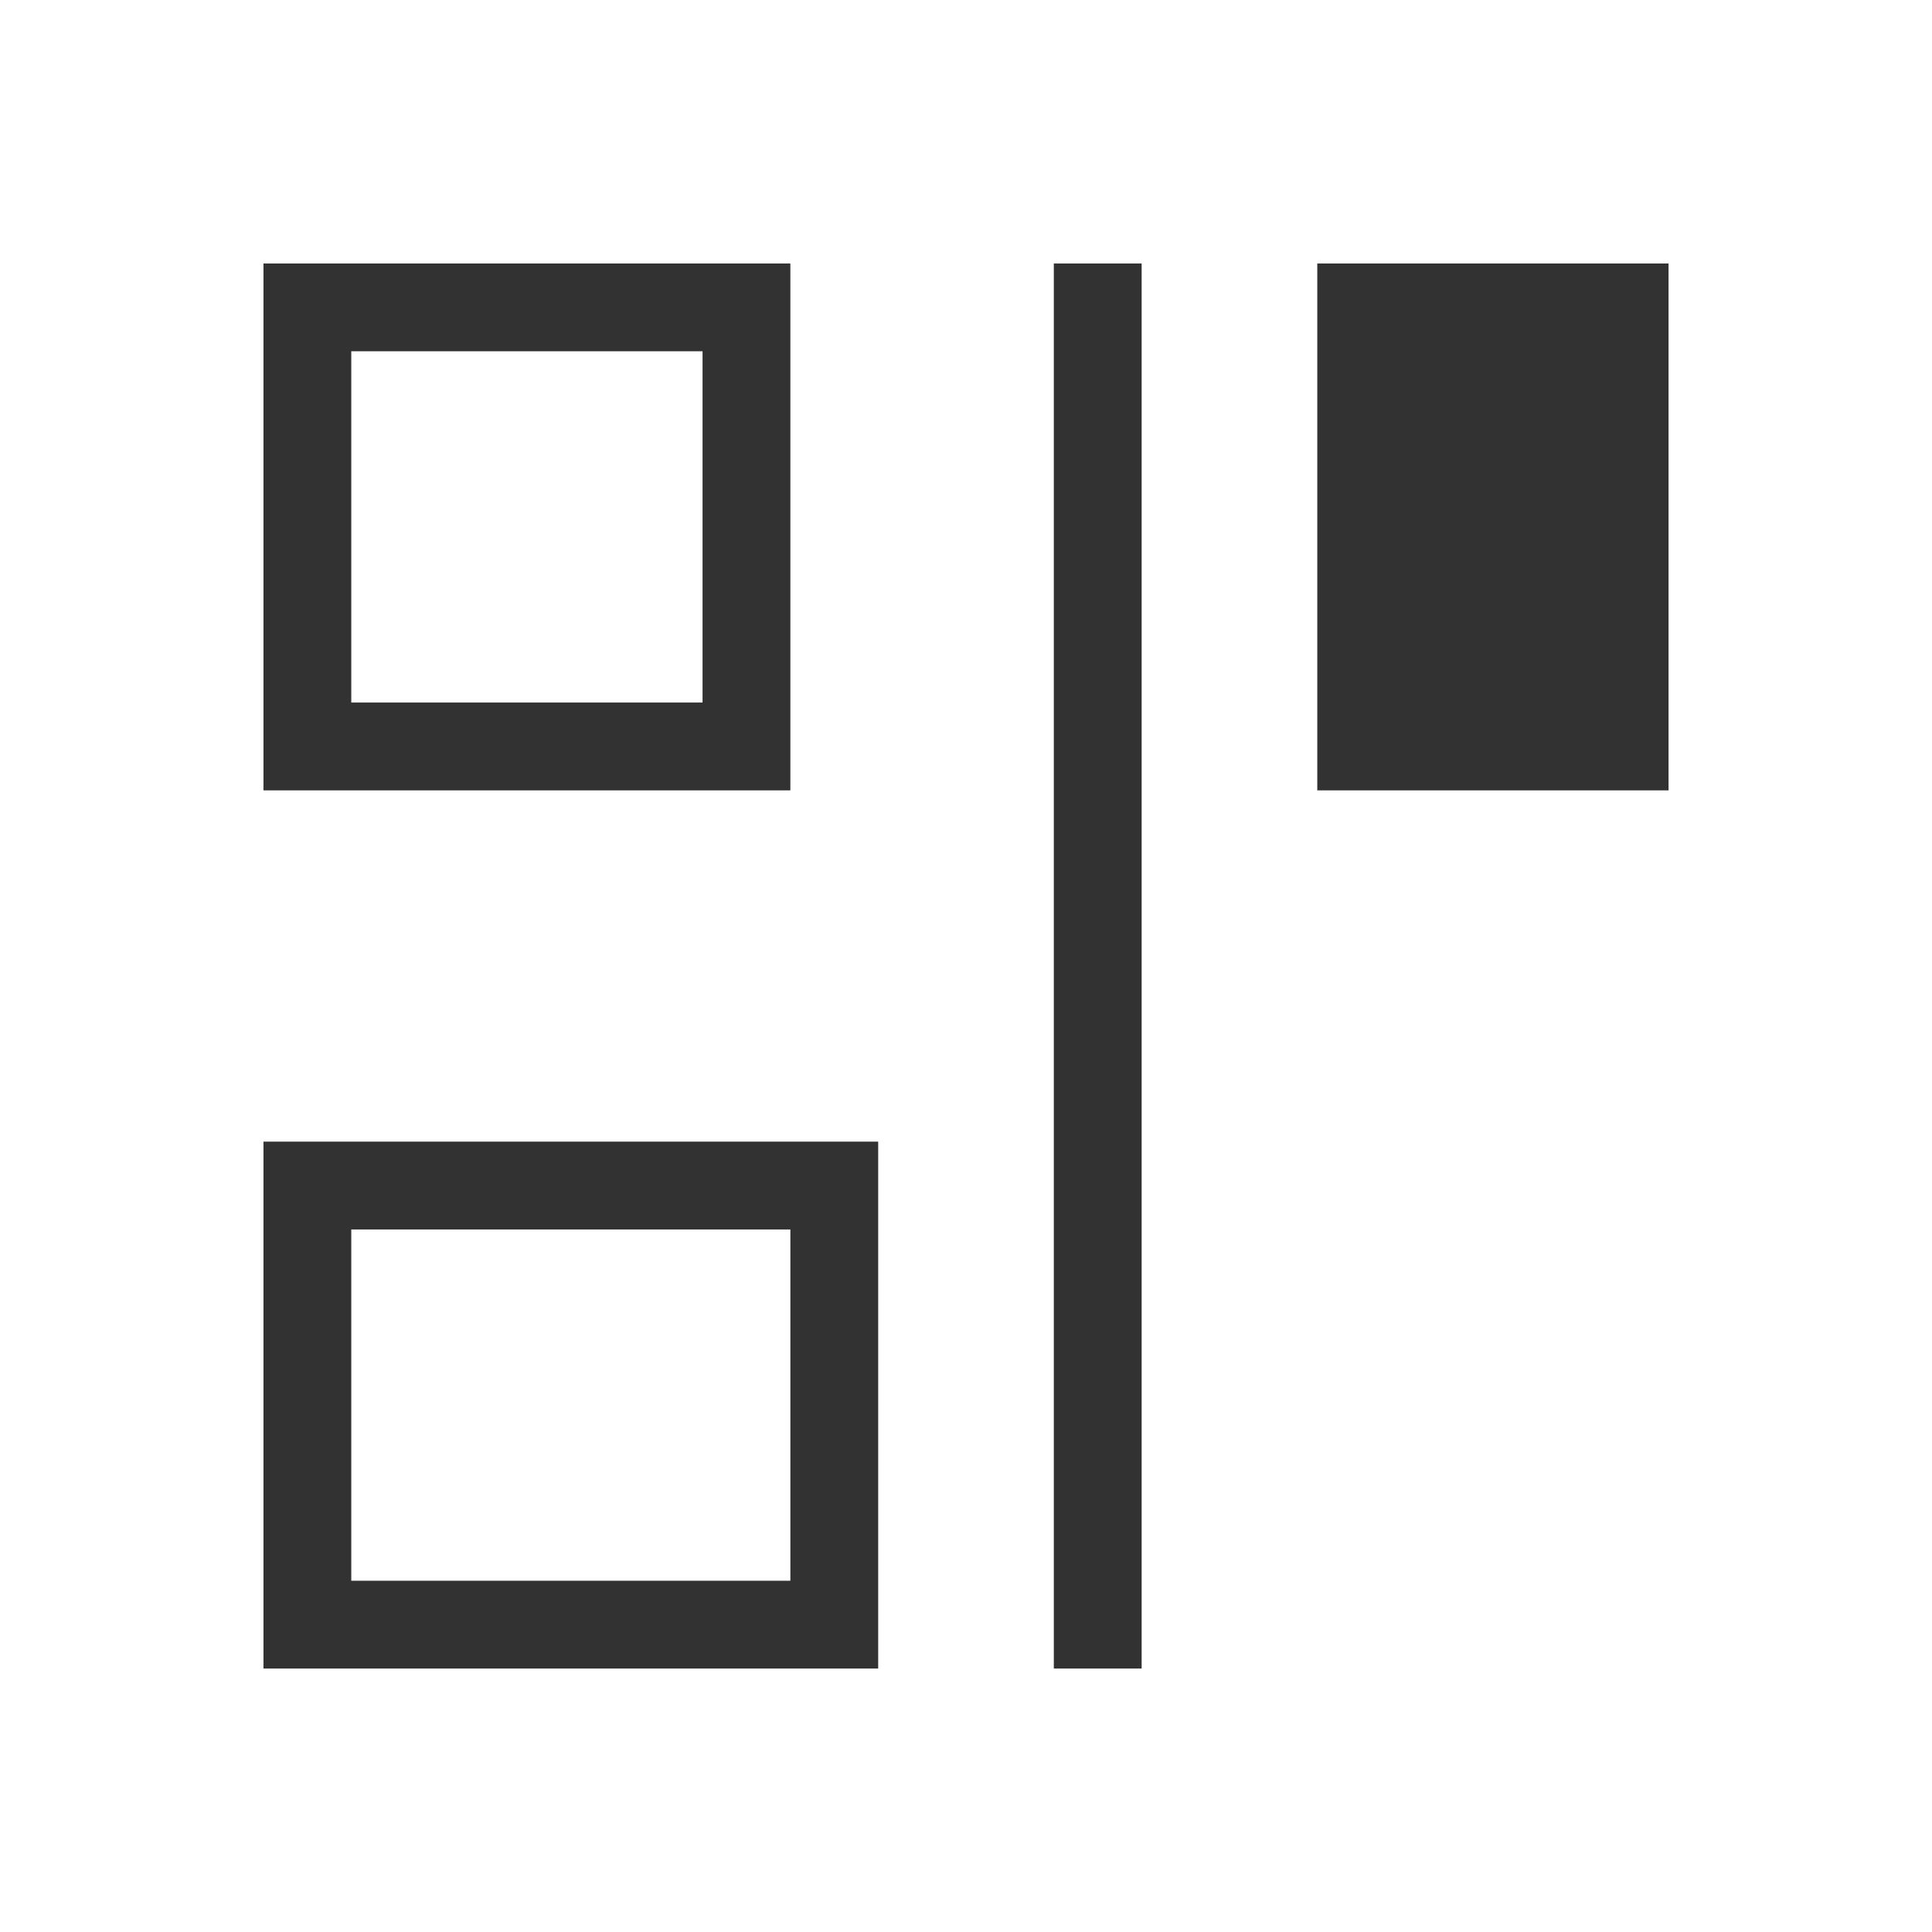<svg xmlns="http://www.w3.org/2000/svg" viewBox="0 0 22 22">
  <defs id="defs3051">
    <style type="text/css" id="current-color-scheme">
      .ColorScheme-Text {
        color:#323232;
      }
      </style>
  </defs>
 <path 
     style="fill:currentColor;fill-opacity:1;stroke:none" 
d="m572.723 586.119h-1-3v1 5h1 3zm-6 0h-1v16h1zm-3 10h-1-6v1 5h1 6zm-1-10h-1-4-1v1 4 1h6v-5zm0 11v4h-5v-4zm-1-10v4h-4v-4z" 
transform="translate(-553.723-583.119)"
	 class="ColorScheme-Text"
     />
</svg>
